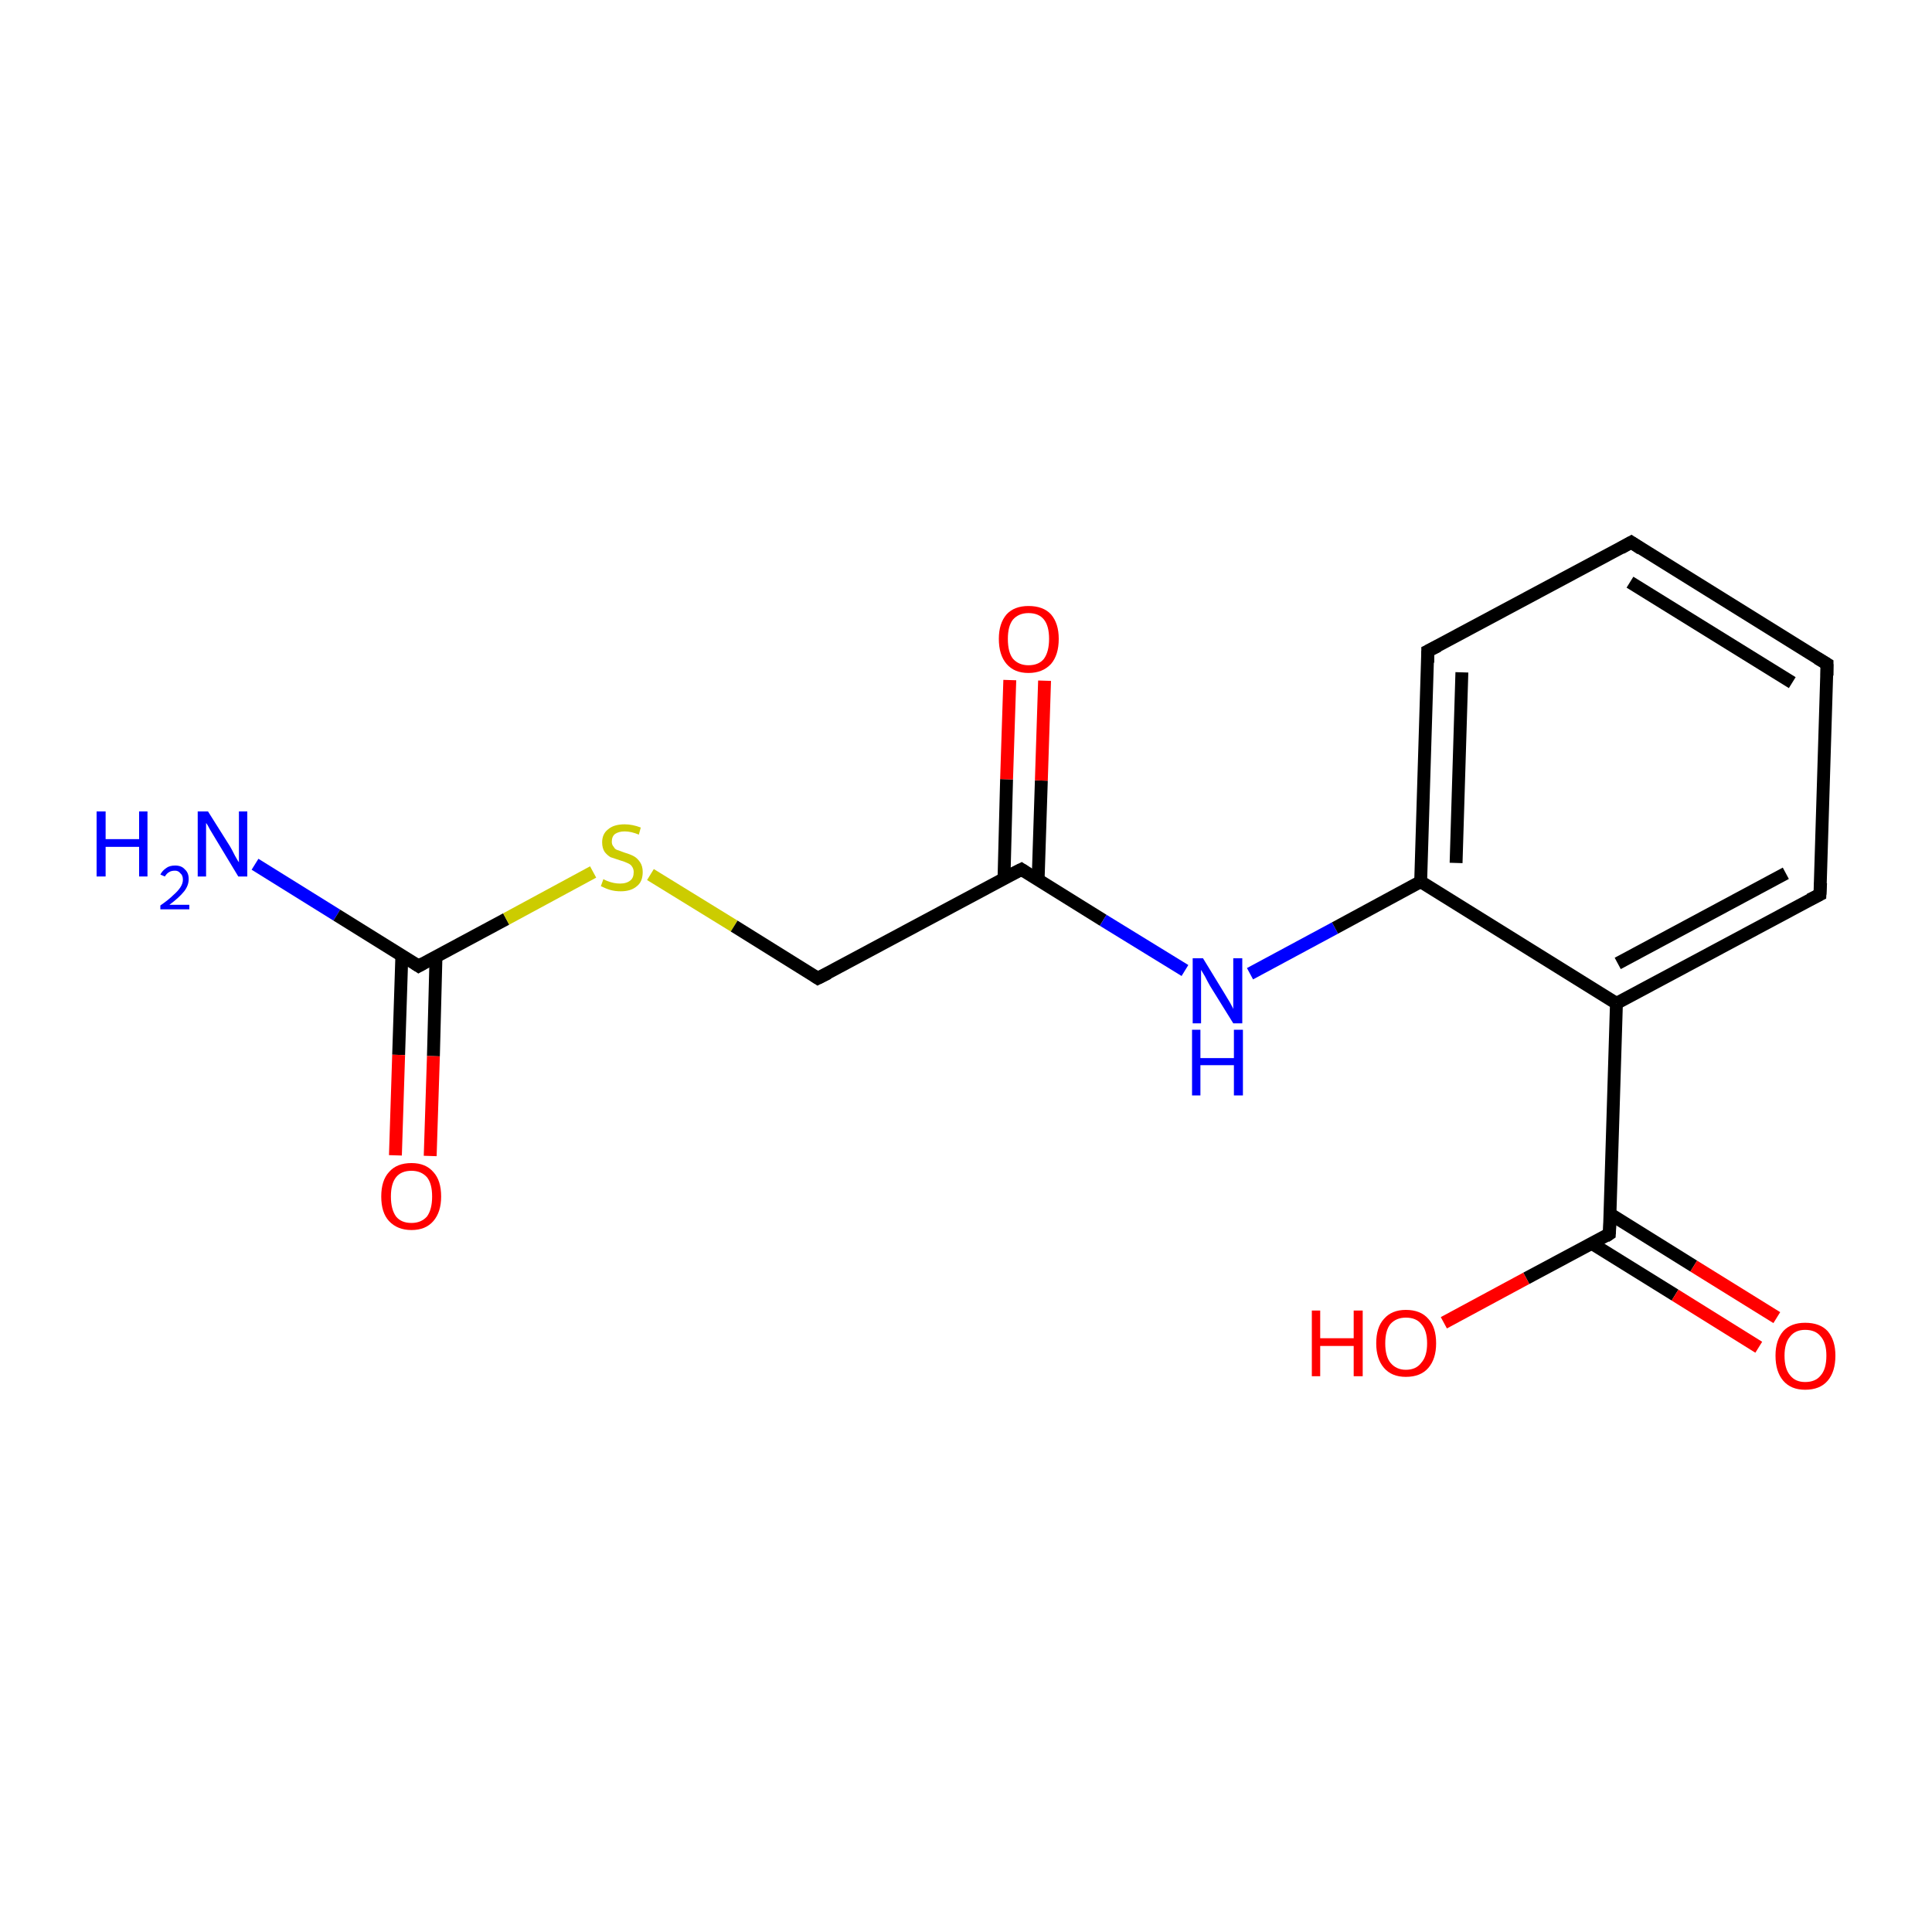 <?xml version='1.0' encoding='iso-8859-1'?>
<svg version='1.1' baseProfile='full'
              xmlns='http://www.w3.org/2000/svg'
                      xmlns:rdkit='http://www.rdkit.org/xml'
                      xmlns:xlink='http://www.w3.org/1999/xlink'
                  xml:space='preserve'
width='300px' height='300px' viewBox='0 0 300 300'>
<!-- END OF HEADER -->
<rect style='opacity:1.0;fill:#FFFFFF;stroke:none' width='300.0' height='300.0' x='0.0' y='0.0'> </rect>
<path class='bond-0 atom-0 atom-1' d='M 39.6,134.2 L 52.3,142.1' style='fill:none;fill-rule:evenodd;stroke:#0000FF;stroke-width:2.0px;stroke-linecap:butt;stroke-linejoin:miter;stroke-opacity:1' />
<path class='bond-0 atom-0 atom-1' d='M 52.3,142.1 L 65.0,150.0' style='fill:none;fill-rule:evenodd;stroke:#000000;stroke-width:2.0px;stroke-linecap:butt;stroke-linejoin:miter;stroke-opacity:1' />
<path class='bond-1 atom-1 atom-2' d='M 62.4,148.3 L 61.9,163.8' style='fill:none;fill-rule:evenodd;stroke:#000000;stroke-width:2.0px;stroke-linecap:butt;stroke-linejoin:miter;stroke-opacity:1' />
<path class='bond-1 atom-1 atom-2' d='M 61.9,163.8 L 61.4,179.4' style='fill:none;fill-rule:evenodd;stroke:#FF0000;stroke-width:2.0px;stroke-linecap:butt;stroke-linejoin:miter;stroke-opacity:1' />
<path class='bond-1 atom-1 atom-2' d='M 67.7,148.5 L 67.3,164.0' style='fill:none;fill-rule:evenodd;stroke:#000000;stroke-width:2.0px;stroke-linecap:butt;stroke-linejoin:miter;stroke-opacity:1' />
<path class='bond-1 atom-1 atom-2' d='M 67.3,164.0 L 66.8,179.5' style='fill:none;fill-rule:evenodd;stroke:#FF0000;stroke-width:2.0px;stroke-linecap:butt;stroke-linejoin:miter;stroke-opacity:1' />
<path class='bond-2 atom-1 atom-3' d='M 65.0,150.0 L 78.6,142.7' style='fill:none;fill-rule:evenodd;stroke:#000000;stroke-width:2.0px;stroke-linecap:butt;stroke-linejoin:miter;stroke-opacity:1' />
<path class='bond-2 atom-1 atom-3' d='M 78.6,142.7 L 92.1,135.4' style='fill:none;fill-rule:evenodd;stroke:#CCCC00;stroke-width:2.0px;stroke-linecap:butt;stroke-linejoin:miter;stroke-opacity:1' />
<path class='bond-3 atom-3 atom-4' d='M 101.0,135.8 L 114.0,143.8' style='fill:none;fill-rule:evenodd;stroke:#CCCC00;stroke-width:2.0px;stroke-linecap:butt;stroke-linejoin:miter;stroke-opacity:1' />
<path class='bond-3 atom-3 atom-4' d='M 114.0,143.8 L 127.0,151.9' style='fill:none;fill-rule:evenodd;stroke:#000000;stroke-width:2.0px;stroke-linecap:butt;stroke-linejoin:miter;stroke-opacity:1' />
<path class='bond-4 atom-4 atom-5' d='M 127.0,151.9 L 158.6,135.0' style='fill:none;fill-rule:evenodd;stroke:#000000;stroke-width:2.0px;stroke-linecap:butt;stroke-linejoin:miter;stroke-opacity:1' />
<path class='bond-5 atom-5 atom-6' d='M 161.2,136.6 L 161.7,121.2' style='fill:none;fill-rule:evenodd;stroke:#000000;stroke-width:2.0px;stroke-linecap:butt;stroke-linejoin:miter;stroke-opacity:1' />
<path class='bond-5 atom-5 atom-6' d='M 161.7,121.2 L 162.2,105.7' style='fill:none;fill-rule:evenodd;stroke:#FF0000;stroke-width:2.0px;stroke-linecap:butt;stroke-linejoin:miter;stroke-opacity:1' />
<path class='bond-5 atom-5 atom-6' d='M 155.9,136.4 L 156.3,121.0' style='fill:none;fill-rule:evenodd;stroke:#000000;stroke-width:2.0px;stroke-linecap:butt;stroke-linejoin:miter;stroke-opacity:1' />
<path class='bond-5 atom-5 atom-6' d='M 156.3,121.0 L 156.8,105.6' style='fill:none;fill-rule:evenodd;stroke:#FF0000;stroke-width:2.0px;stroke-linecap:butt;stroke-linejoin:miter;stroke-opacity:1' />
<path class='bond-6 atom-5 atom-7' d='M 158.6,135.0 L 171.3,142.9' style='fill:none;fill-rule:evenodd;stroke:#000000;stroke-width:2.0px;stroke-linecap:butt;stroke-linejoin:miter;stroke-opacity:1' />
<path class='bond-6 atom-5 atom-7' d='M 171.3,142.9 L 184.0,150.7' style='fill:none;fill-rule:evenodd;stroke:#0000FF;stroke-width:2.0px;stroke-linecap:butt;stroke-linejoin:miter;stroke-opacity:1' />
<path class='bond-7 atom-7 atom-8' d='M 194.1,151.2 L 207.3,144.1' style='fill:none;fill-rule:evenodd;stroke:#0000FF;stroke-width:2.0px;stroke-linecap:butt;stroke-linejoin:miter;stroke-opacity:1' />
<path class='bond-7 atom-7 atom-8' d='M 207.3,144.1 L 220.6,136.9' style='fill:none;fill-rule:evenodd;stroke:#000000;stroke-width:2.0px;stroke-linecap:butt;stroke-linejoin:miter;stroke-opacity:1' />
<path class='bond-8 atom-8 atom-9' d='M 220.6,136.9 L 221.7,101.1' style='fill:none;fill-rule:evenodd;stroke:#000000;stroke-width:2.0px;stroke-linecap:butt;stroke-linejoin:miter;stroke-opacity:1' />
<path class='bond-8 atom-8 atom-9' d='M 226.1,134.0 L 227.0,104.4' style='fill:none;fill-rule:evenodd;stroke:#000000;stroke-width:2.0px;stroke-linecap:butt;stroke-linejoin:miter;stroke-opacity:1' />
<path class='bond-9 atom-9 atom-10' d='M 221.7,101.1 L 253.3,84.2' style='fill:none;fill-rule:evenodd;stroke:#000000;stroke-width:2.0px;stroke-linecap:butt;stroke-linejoin:miter;stroke-opacity:1' />
<path class='bond-10 atom-10 atom-11' d='M 253.3,84.2 L 283.7,103.1' style='fill:none;fill-rule:evenodd;stroke:#000000;stroke-width:2.0px;stroke-linecap:butt;stroke-linejoin:miter;stroke-opacity:1' />
<path class='bond-10 atom-10 atom-11' d='M 253.1,90.4 L 278.3,106.0' style='fill:none;fill-rule:evenodd;stroke:#000000;stroke-width:2.0px;stroke-linecap:butt;stroke-linejoin:miter;stroke-opacity:1' />
<path class='bond-11 atom-11 atom-12' d='M 283.7,103.1 L 282.6,138.9' style='fill:none;fill-rule:evenodd;stroke:#000000;stroke-width:2.0px;stroke-linecap:butt;stroke-linejoin:miter;stroke-opacity:1' />
<path class='bond-12 atom-12 atom-13' d='M 282.6,138.9 L 251.0,155.8' style='fill:none;fill-rule:evenodd;stroke:#000000;stroke-width:2.0px;stroke-linecap:butt;stroke-linejoin:miter;stroke-opacity:1' />
<path class='bond-12 atom-12 atom-13' d='M 277.3,135.6 L 251.2,149.6' style='fill:none;fill-rule:evenodd;stroke:#000000;stroke-width:2.0px;stroke-linecap:butt;stroke-linejoin:miter;stroke-opacity:1' />
<path class='bond-13 atom-13 atom-14' d='M 251.0,155.8 L 249.9,191.6' style='fill:none;fill-rule:evenodd;stroke:#000000;stroke-width:2.0px;stroke-linecap:butt;stroke-linejoin:miter;stroke-opacity:1' />
<path class='bond-14 atom-14 atom-15' d='M 247.2,193.1 L 260.1,201.1' style='fill:none;fill-rule:evenodd;stroke:#000000;stroke-width:2.0px;stroke-linecap:butt;stroke-linejoin:miter;stroke-opacity:1' />
<path class='bond-14 atom-14 atom-15' d='M 260.1,201.1 L 273.1,209.2' style='fill:none;fill-rule:evenodd;stroke:#FF0000;stroke-width:2.0px;stroke-linecap:butt;stroke-linejoin:miter;stroke-opacity:1' />
<path class='bond-14 atom-14 atom-15' d='M 250.0,188.5 L 263.0,196.6' style='fill:none;fill-rule:evenodd;stroke:#000000;stroke-width:2.0px;stroke-linecap:butt;stroke-linejoin:miter;stroke-opacity:1' />
<path class='bond-14 atom-14 atom-15' d='M 263.0,196.6 L 275.9,204.6' style='fill:none;fill-rule:evenodd;stroke:#FF0000;stroke-width:2.0px;stroke-linecap:butt;stroke-linejoin:miter;stroke-opacity:1' />
<path class='bond-15 atom-14 atom-16' d='M 249.9,191.6 L 237.0,198.5' style='fill:none;fill-rule:evenodd;stroke:#000000;stroke-width:2.0px;stroke-linecap:butt;stroke-linejoin:miter;stroke-opacity:1' />
<path class='bond-15 atom-14 atom-16' d='M 237.0,198.5 L 224.2,205.4' style='fill:none;fill-rule:evenodd;stroke:#FF0000;stroke-width:2.0px;stroke-linecap:butt;stroke-linejoin:miter;stroke-opacity:1' />
<path class='bond-16 atom-13 atom-8' d='M 251.0,155.8 L 220.6,136.9' style='fill:none;fill-rule:evenodd;stroke:#000000;stroke-width:2.0px;stroke-linecap:butt;stroke-linejoin:miter;stroke-opacity:1' />
<path d='M 64.4,149.6 L 65.0,150.0 L 65.7,149.6' style='fill:none;stroke:#000000;stroke-width:2.0px;stroke-linecap:butt;stroke-linejoin:miter;stroke-miterlimit:10;stroke-opacity:1;' />
<path d='M 126.4,151.5 L 127.0,151.9 L 128.6,151.1' style='fill:none;stroke:#000000;stroke-width:2.0px;stroke-linecap:butt;stroke-linejoin:miter;stroke-miterlimit:10;stroke-opacity:1;' />
<path d='M 157.0,135.8 L 158.6,135.0 L 159.2,135.4' style='fill:none;stroke:#000000;stroke-width:2.0px;stroke-linecap:butt;stroke-linejoin:miter;stroke-miterlimit:10;stroke-opacity:1;' />
<path d='M 221.7,102.9 L 221.7,101.1 L 223.3,100.3' style='fill:none;stroke:#000000;stroke-width:2.0px;stroke-linecap:butt;stroke-linejoin:miter;stroke-miterlimit:10;stroke-opacity:1;' />
<path d='M 251.7,85.1 L 253.3,84.2 L 254.8,85.2' style='fill:none;stroke:#000000;stroke-width:2.0px;stroke-linecap:butt;stroke-linejoin:miter;stroke-miterlimit:10;stroke-opacity:1;' />
<path d='M 282.2,102.2 L 283.7,103.1 L 283.7,104.9' style='fill:none;stroke:#000000;stroke-width:2.0px;stroke-linecap:butt;stroke-linejoin:miter;stroke-miterlimit:10;stroke-opacity:1;' />
<path d='M 282.7,137.1 L 282.6,138.9 L 281.0,139.7' style='fill:none;stroke:#000000;stroke-width:2.0px;stroke-linecap:butt;stroke-linejoin:miter;stroke-miterlimit:10;stroke-opacity:1;' />
<path d='M 250.0,189.8 L 249.9,191.6 L 249.3,192.0' style='fill:none;stroke:#000000;stroke-width:2.0px;stroke-linecap:butt;stroke-linejoin:miter;stroke-miterlimit:10;stroke-opacity:1;' />
<path class='atom-0' d='M 15.0 126.0
L 16.4 126.0
L 16.4 130.3
L 21.6 130.3
L 21.6 126.0
L 22.9 126.0
L 22.9 136.1
L 21.6 136.1
L 21.6 131.5
L 16.4 131.5
L 16.4 136.1
L 15.0 136.1
L 15.0 126.0
' fill='#0000FF'/>
<path class='atom-0' d='M 24.9 135.8
Q 25.2 135.2, 25.8 134.8
Q 26.3 134.4, 27.2 134.4
Q 28.2 134.4, 28.7 135.0
Q 29.3 135.5, 29.3 136.5
Q 29.3 137.5, 28.6 138.4
Q 27.8 139.4, 26.3 140.5
L 29.4 140.5
L 29.4 141.2
L 24.9 141.2
L 24.9 140.6
Q 26.2 139.7, 26.9 139.0
Q 27.6 138.4, 28.0 137.8
Q 28.4 137.2, 28.4 136.6
Q 28.4 135.9, 28.0 135.6
Q 27.7 135.2, 27.2 135.2
Q 26.6 135.2, 26.3 135.4
Q 25.9 135.6, 25.6 136.1
L 24.9 135.8
' fill='#0000FF'/>
<path class='atom-0' d='M 32.3 126.0
L 35.7 131.4
Q 36.0 131.9, 36.5 132.9
Q 37.0 133.8, 37.1 133.9
L 37.1 126.0
L 38.4 126.0
L 38.4 136.1
L 37.0 136.1
L 33.5 130.3
Q 33.1 129.6, 32.6 128.8
Q 32.2 128.0, 32.0 127.8
L 32.0 136.1
L 30.7 136.1
L 30.7 126.0
L 32.3 126.0
' fill='#0000FF'/>
<path class='atom-2' d='M 59.2 185.8
Q 59.2 183.3, 60.4 182.0
Q 61.6 180.6, 63.9 180.6
Q 66.1 180.6, 67.3 182.0
Q 68.5 183.3, 68.5 185.8
Q 68.5 188.2, 67.3 189.6
Q 66.1 191.0, 63.9 191.0
Q 61.7 191.0, 60.4 189.6
Q 59.2 188.3, 59.2 185.8
M 63.9 189.9
Q 65.4 189.9, 66.3 188.9
Q 67.1 187.8, 67.1 185.8
Q 67.1 183.8, 66.3 182.8
Q 65.4 181.8, 63.9 181.8
Q 62.3 181.8, 61.5 182.8
Q 60.7 183.8, 60.7 185.8
Q 60.7 187.8, 61.5 188.9
Q 62.3 189.9, 63.9 189.9
' fill='#FF0000'/>
<path class='atom-3' d='M 93.7 136.5
Q 93.8 136.6, 94.3 136.8
Q 94.8 137.0, 95.3 137.1
Q 95.8 137.2, 96.3 137.2
Q 97.3 137.2, 97.9 136.7
Q 98.4 136.3, 98.4 135.4
Q 98.4 134.9, 98.1 134.5
Q 97.9 134.2, 97.4 134.0
Q 97.0 133.8, 96.3 133.6
Q 95.4 133.3, 94.8 133.1
Q 94.3 132.8, 93.9 132.3
Q 93.5 131.7, 93.5 130.8
Q 93.5 129.5, 94.4 128.8
Q 95.3 128.0, 97.0 128.0
Q 98.2 128.0, 99.5 128.5
L 99.2 129.6
Q 98.0 129.1, 97.0 129.1
Q 96.1 129.1, 95.5 129.5
Q 95.0 129.9, 95.0 130.7
Q 95.0 131.2, 95.3 131.5
Q 95.5 131.9, 95.9 132.0
Q 96.4 132.2, 97.0 132.4
Q 98.0 132.7, 98.5 133.0
Q 99.0 133.3, 99.4 133.9
Q 99.8 134.5, 99.8 135.4
Q 99.8 136.9, 98.9 137.6
Q 98.0 138.4, 96.4 138.4
Q 95.5 138.4, 94.8 138.2
Q 94.1 138.0, 93.3 137.6
L 93.7 136.5
' fill='#CCCC00'/>
<path class='atom-6' d='M 155.1 99.2
Q 155.1 96.8, 156.3 95.4
Q 157.5 94.1, 159.7 94.1
Q 162.0 94.1, 163.2 95.4
Q 164.4 96.8, 164.4 99.2
Q 164.4 101.7, 163.2 103.1
Q 161.9 104.5, 159.7 104.5
Q 157.5 104.5, 156.3 103.1
Q 155.1 101.7, 155.1 99.2
M 159.7 103.3
Q 161.3 103.3, 162.1 102.3
Q 162.9 101.2, 162.9 99.2
Q 162.9 97.2, 162.1 96.2
Q 161.3 95.2, 159.7 95.2
Q 158.2 95.2, 157.3 96.2
Q 156.5 97.2, 156.5 99.2
Q 156.5 101.3, 157.3 102.3
Q 158.2 103.3, 159.7 103.3
' fill='#FF0000'/>
<path class='atom-7' d='M 186.8 148.8
L 190.1 154.2
Q 190.4 154.7, 191.0 155.7
Q 191.5 156.6, 191.5 156.7
L 191.5 148.8
L 192.9 148.8
L 192.9 158.9
L 191.5 158.9
L 187.9 153.1
Q 187.5 152.4, 187.1 151.6
Q 186.6 150.8, 186.5 150.6
L 186.5 158.9
L 185.2 158.9
L 185.2 148.8
L 186.8 148.8
' fill='#0000FF'/>
<path class='atom-7' d='M 185.1 159.9
L 186.4 159.9
L 186.4 164.3
L 191.6 164.3
L 191.6 159.9
L 193.0 159.9
L 193.0 170.1
L 191.6 170.1
L 191.6 165.4
L 186.4 165.4
L 186.4 170.1
L 185.1 170.1
L 185.1 159.9
' fill='#0000FF'/>
<path class='atom-15' d='M 275.7 210.5
Q 275.7 208.1, 276.9 206.7
Q 278.1 205.4, 280.3 205.4
Q 282.6 205.4, 283.8 206.7
Q 285.0 208.1, 285.0 210.5
Q 285.0 213.0, 283.8 214.4
Q 282.6 215.8, 280.3 215.8
Q 278.1 215.8, 276.9 214.4
Q 275.7 213.0, 275.7 210.5
M 280.3 214.6
Q 281.9 214.6, 282.7 213.6
Q 283.6 212.6, 283.6 210.5
Q 283.6 208.5, 282.7 207.5
Q 281.9 206.5, 280.3 206.5
Q 278.8 206.5, 278.0 207.5
Q 277.1 208.5, 277.1 210.5
Q 277.1 212.6, 278.0 213.6
Q 278.8 214.6, 280.3 214.6
' fill='#FF0000'/>
<path class='atom-16' d='M 203.7 203.5
L 205.0 203.5
L 205.0 207.8
L 210.2 207.8
L 210.2 203.5
L 211.6 203.5
L 211.6 213.7
L 210.2 213.7
L 210.2 209.0
L 205.0 209.0
L 205.0 213.7
L 203.7 213.7
L 203.7 203.5
' fill='#FF0000'/>
<path class='atom-16' d='M 213.7 208.6
Q 213.7 206.1, 214.9 204.8
Q 216.1 203.4, 218.3 203.4
Q 220.6 203.4, 221.8 204.8
Q 223.0 206.1, 223.0 208.6
Q 223.0 211.0, 221.8 212.4
Q 220.6 213.8, 218.3 213.8
Q 216.1 213.8, 214.9 212.4
Q 213.7 211.0, 213.7 208.6
M 218.3 212.7
Q 219.9 212.7, 220.7 211.6
Q 221.6 210.6, 221.6 208.6
Q 221.6 206.6, 220.7 205.6
Q 219.9 204.6, 218.3 204.6
Q 216.8 204.6, 215.9 205.6
Q 215.1 206.6, 215.1 208.6
Q 215.1 210.6, 215.9 211.6
Q 216.8 212.7, 218.3 212.7
' fill='#FF0000'/>
</svg>
